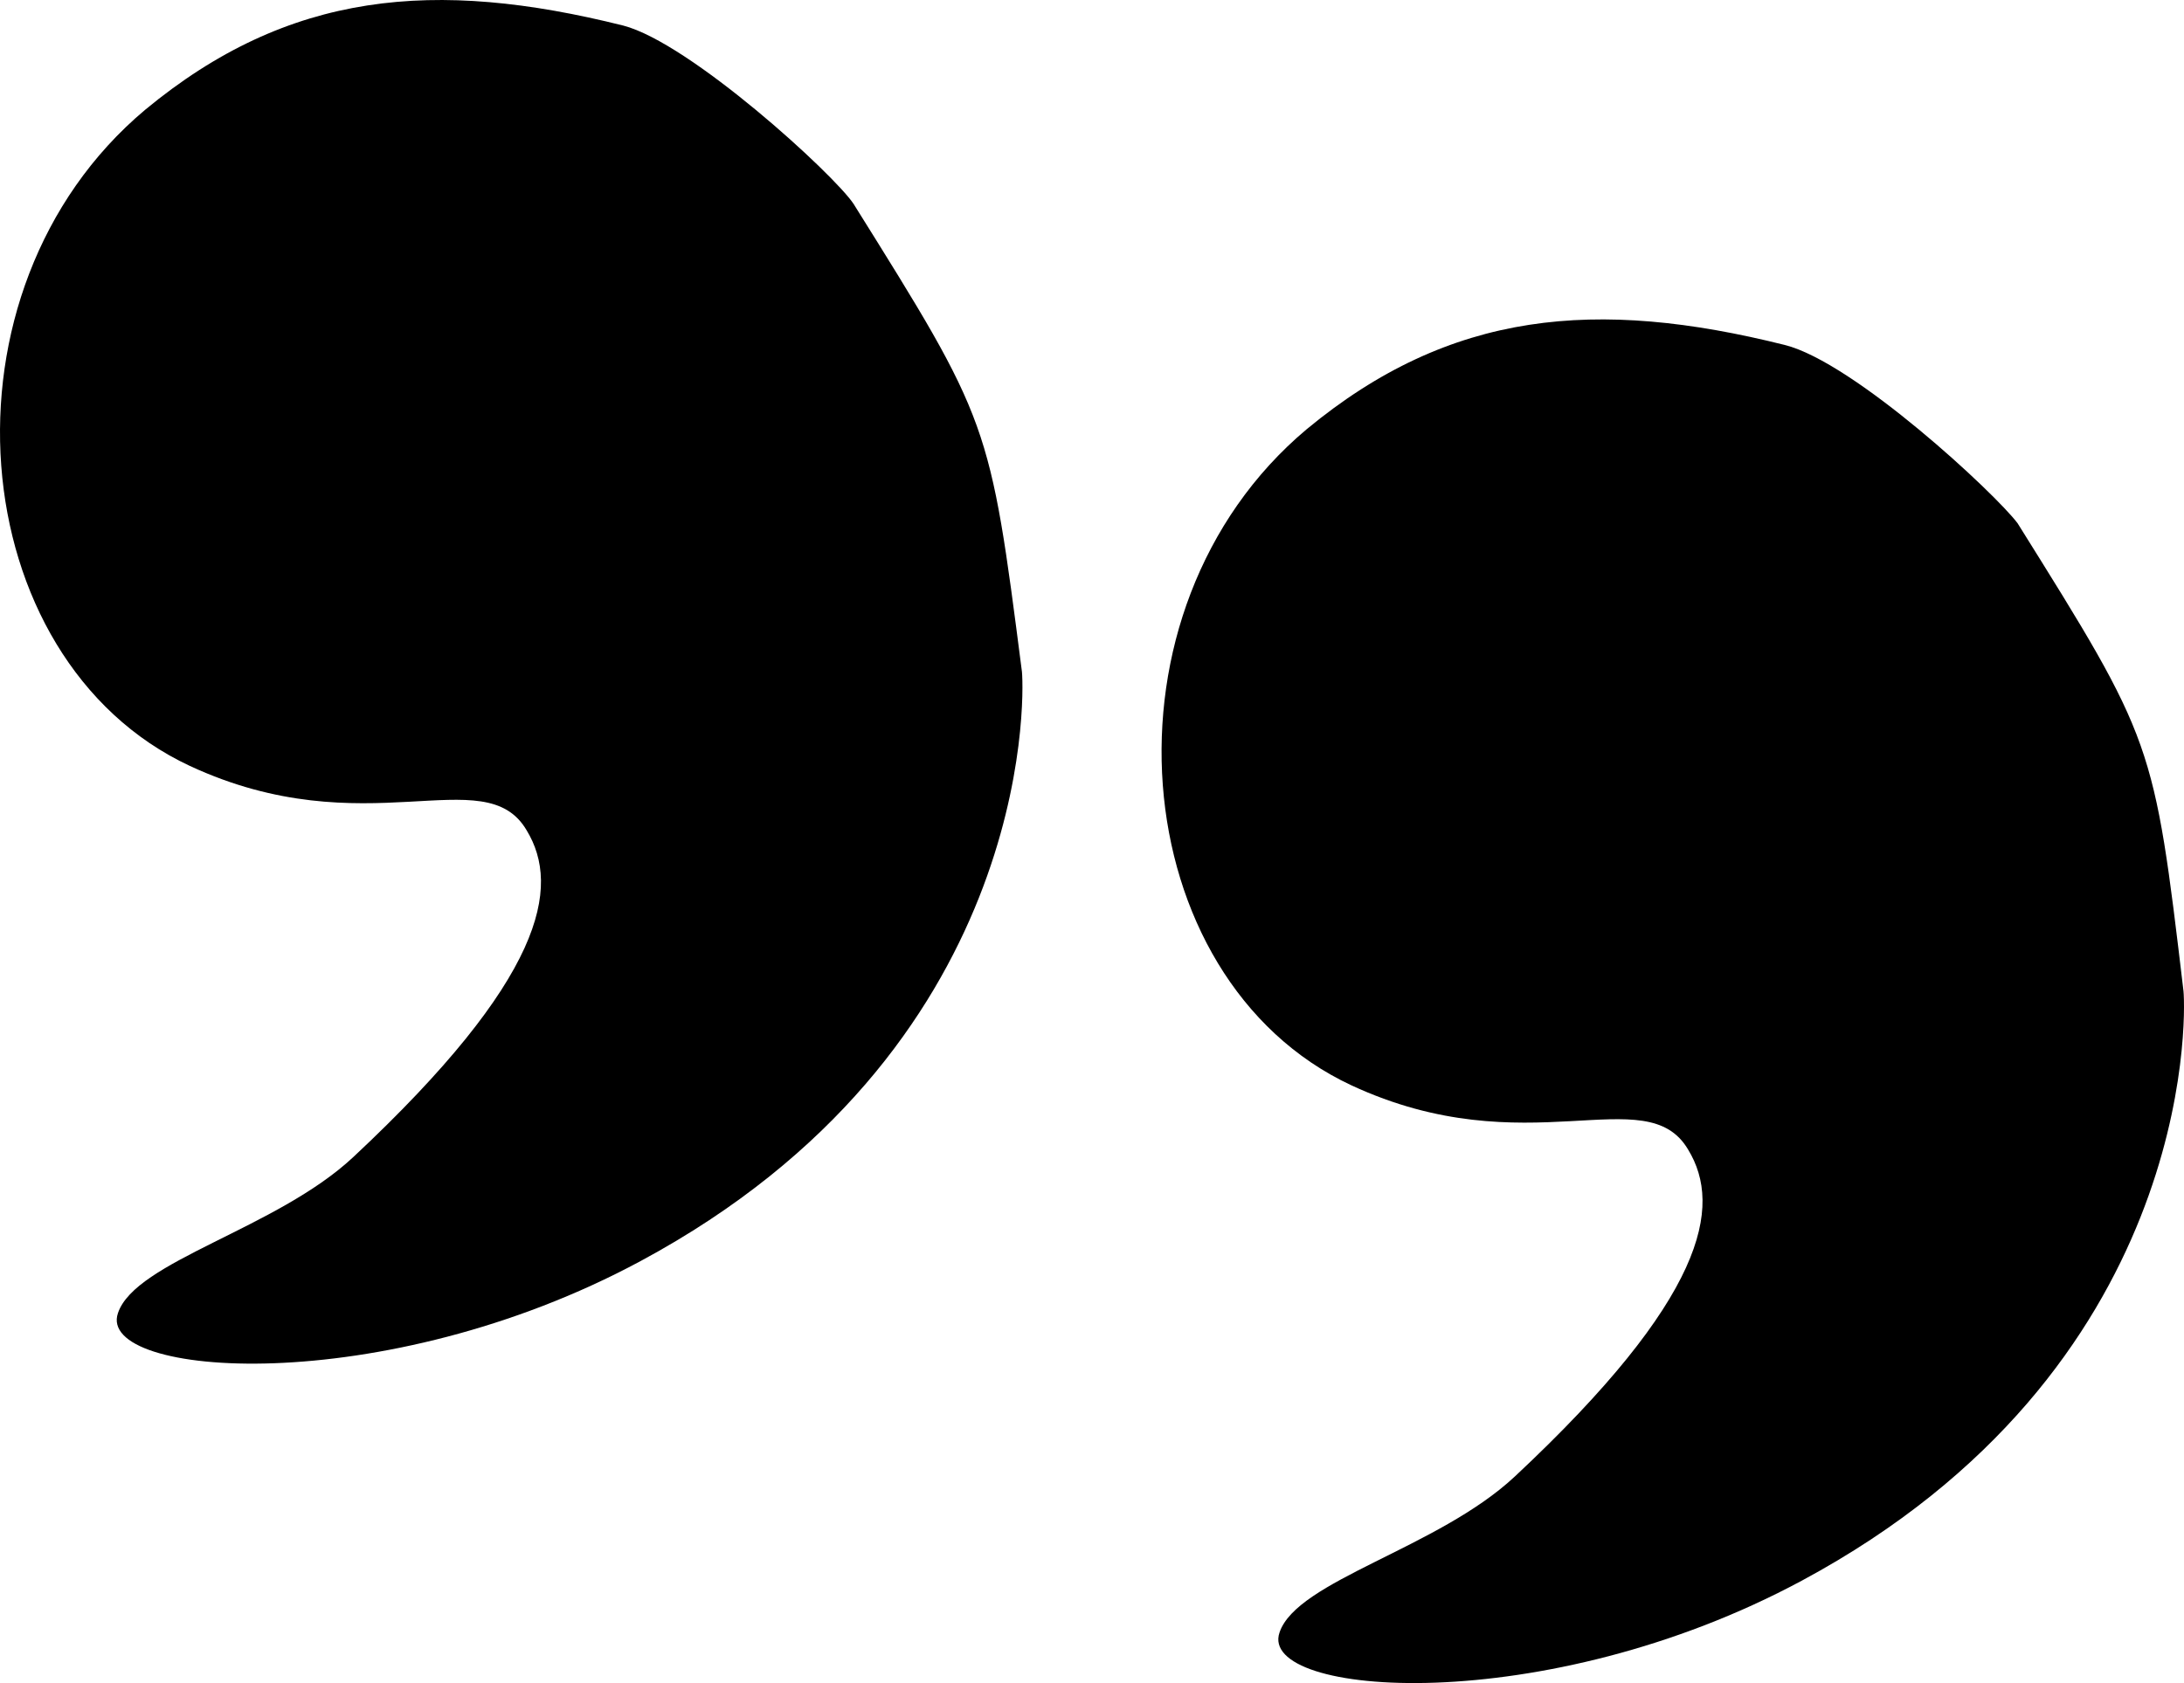 <?xml version="1.0" encoding="UTF-8" standalone="no"?>
<!-- Generator: Adobe Illustrator 18.1.1, SVG Export Plug-In . SVG Version: 6.00 Build 0)  -->

<svg
   xmlns:dc="http://purl.org/dc/elements/1.1/"
   xmlns:cc="http://creativecommons.org/ns#"
   xmlns:rdf="http://www.w3.org/1999/02/22-rdf-syntax-ns#"
   xmlns:svg="http://www.w3.org/2000/svg"
   xmlns="http://www.w3.org/2000/svg"
   xmlns:sodipodi="http://sodipodi.sourceforge.net/DTD/sodipodi-0.dtd"
   xmlns:inkscape="http://www.inkscape.org/namespaces/inkscape"
   version="1.1"
   id="Layer_2"
   x="0px"
   y="0px"
   viewBox="0 0 88.183 67.973"
   enable-background="new 0 0 1214.8 735"
   xml:space="preserve"
   inkscape:version="0.91 r13725"
   sodipodi:docname="quote.svg"
   width="88.183"
   height="67.973"><defs
     id="defs6747" /><sodipodi:namedview
     pagecolor="#ffffff"
     bordercolor="#666666"
     borderopacity="1"
     objecttolerance="10"
     gridtolerance="10"
     guidetolerance="10"
     inkscape:pageopacity="0"
     inkscape:pageshadow="2"
     inkscape:window-width="1916"
     inkscape:window-height="1037"
     id="namedview6745"
     showgrid="false"
     fit-margin-top="0"
     fit-margin-left="0"
     fit-margin-right="0"
     fit-margin-bottom="0"
     inkscape:zoom="0.31939413"
     inkscape:cx="-66.216714"
     inkscape:cy="-268.55828"
     inkscape:window-x="0"
     inkscape:window-y="20"
     inkscape:window-maximized="0"
     inkscape:current-layer="Layer_2" /><g
     style="fill:#000000"
     id="g6723"
     transform="translate(-169.537,-30.968)"><path
       inkscape:connector-curvature="0"
       style="fill:#000000"
       id="path6725"
       d="m 241.6,44.9 c -7.6,-1.9 -13.5,-1.4 -19.3,3.4 -8.7,7.3 -7.4,22.2 1.8,26.5 7.1,3.3 11.9,-0.3 13.6,2.6 1.4,2.3 0.7,6 -7,13.2 -3.1,2.9 -8.8,4.2 -9.5,6.3 -0.9,2.6 10.7,3.5 21.1,-2.1 15.8,-8.5 15.5,-22.7 15.4,-23.8 -1.2,-10.1 -1.2,-10.1 -6.7,-18.9 -0.9,-1.2 -6.6,-6.5 -9.4,-7.2 z" /><path
       inkscape:connector-curvature="0"
       style="fill:#000000"
       id="path6727"
       d="m 194.7,32 c -7.6,-1.9 -13.5,-1.4 -19.3,3.4 -8.7,7.3 -7.4,22.2 1.8,26.5 7.1,3.3 11.9,-0.3 13.6,2.6 1.4,2.3 0.7,6 -7,13.2 -3.1,2.9 -8.8,4.2 -9.5,6.3 -0.9,2.6 10.7,3.5 21.1,-2.1 15.8,-8.5 15.5,-22.7 15.4,-23.8 C 209.5,48 209.5,48 204,39.2 203.2,38 197.4,32.7 194.7,32 Z" /></g></svg>